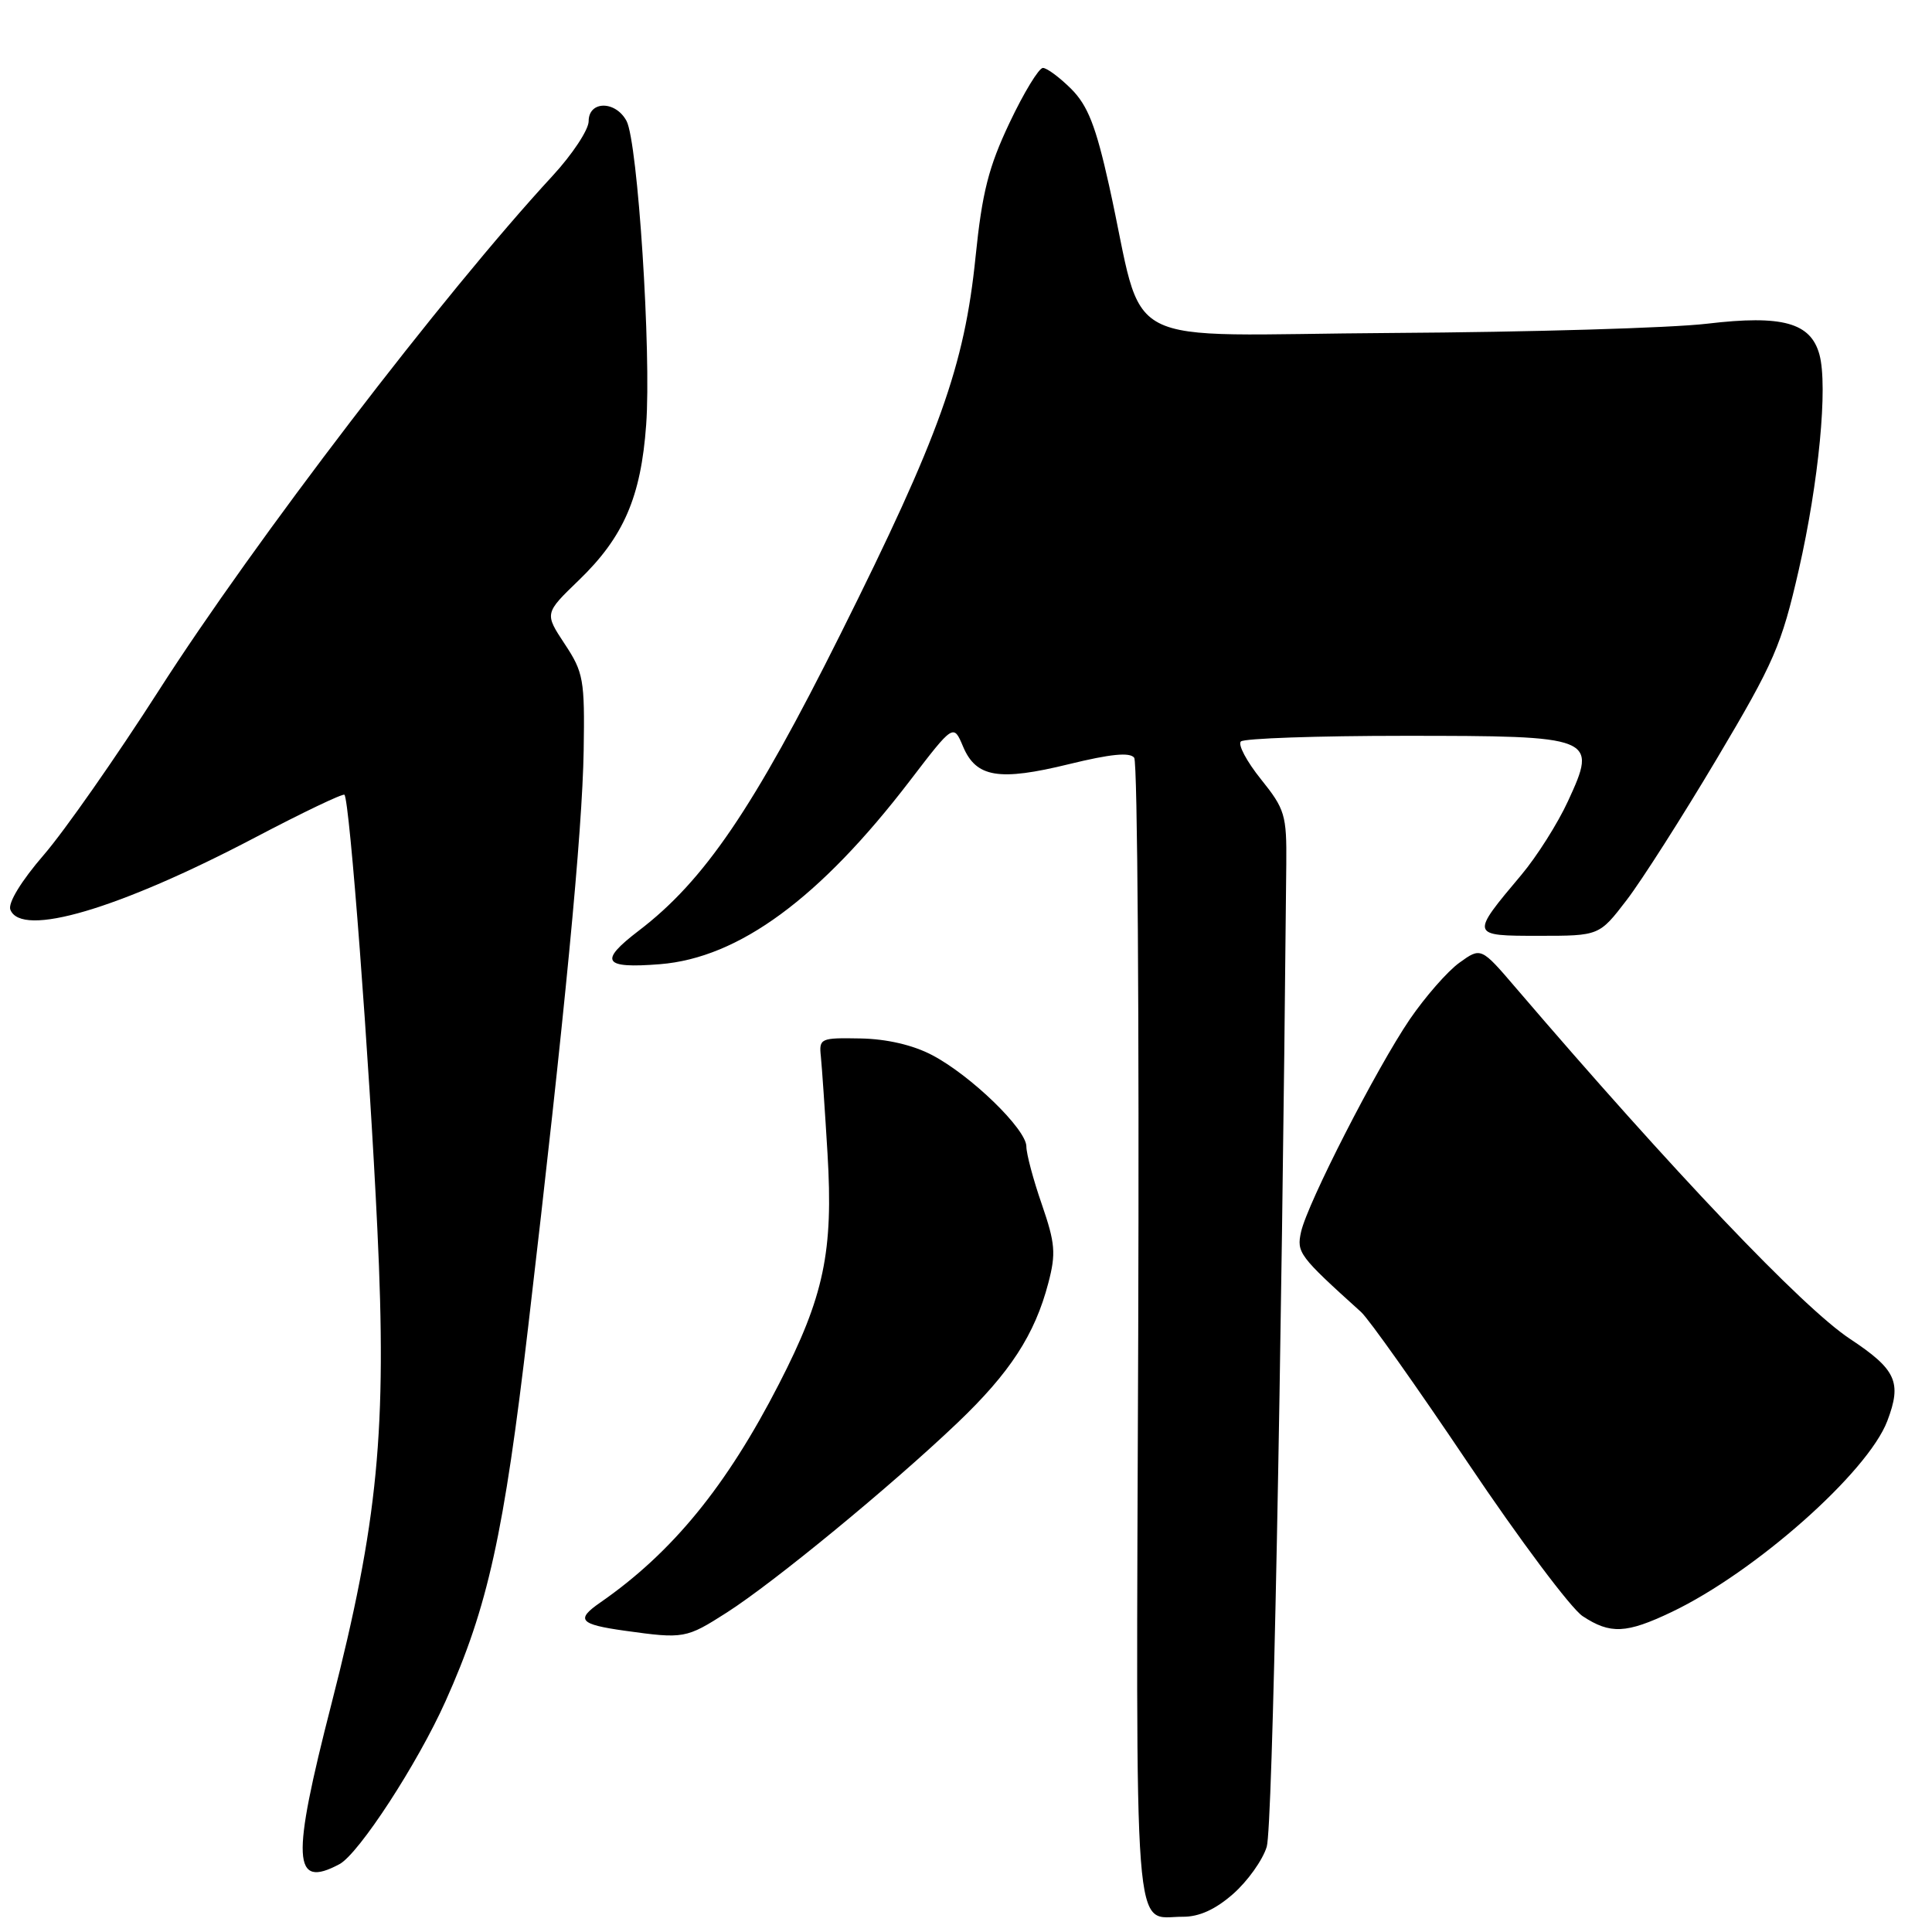 <?xml version="1.0" encoding="UTF-8" standalone="no"?>
<!DOCTYPE svg PUBLIC "-//W3C//DTD SVG 1.1//EN" "http://www.w3.org/Graphics/SVG/1.1/DTD/svg11.dtd" >
<svg xmlns="http://www.w3.org/2000/svg" xmlns:xlink="http://www.w3.org/1999/xlink" version="1.1" viewBox="0 0 256 256">
 <g >
 <path fill="currentColor"
d=" M 163.40 250.95 C 165.31 249.27 167.32 246.46 167.85 244.70 C 168.62 242.17 169.80 182.41 170.44 114.50 C 170.50 107.98 170.26 107.21 167.08 103.25 C 165.20 100.91 164.00 98.66 164.42 98.25 C 164.83 97.84 174.56 97.50 186.04 97.50 C 211.38 97.50 211.70 97.63 207.77 106.15 C 206.42 109.09 203.64 113.48 201.61 115.90 C 194.79 124.01 194.79 124.00 203.92 124.00 C 211.91 124.00 211.91 124.00 215.55 119.25 C 217.55 116.64 222.93 108.20 227.51 100.50 C 235.09 87.75 236.06 85.52 238.35 75.50 C 241.00 63.88 242.22 51.18 241.09 47.00 C 239.94 42.75 236.18 41.71 226.22 42.89 C 221.42 43.46 202.65 44.01 184.50 44.12 C 147.07 44.35 151.92 46.88 146.95 24.54 C 145.21 16.72 144.14 13.99 141.95 11.79 C 140.41 10.26 138.72 9.00 138.19 9.00 C 137.66 9.00 135.67 12.26 133.78 16.25 C 130.99 22.13 130.14 25.49 129.27 34.00 C 127.80 48.51 124.49 57.75 111.38 84.00 C 99.82 107.15 93.31 116.71 84.64 123.32 C 79.30 127.40 79.91 128.36 87.46 127.76 C 97.90 126.92 108.63 119.04 120.59 103.42 C 126.34 95.91 126.34 95.91 127.61 98.92 C 129.34 103.03 132.36 103.53 141.66 101.25 C 147.18 99.90 149.73 99.65 150.29 100.41 C 150.73 101.01 150.96 135.39 150.82 176.80 C 150.52 259.69 150.09 253.95 156.72 253.98 C 158.89 254.00 161.06 253.01 163.40 250.95 Z  M 44.98 247.01 C 47.55 245.63 55.32 233.71 59.04 225.41 C 64.64 212.95 66.78 203.26 69.99 175.78 C 74.86 134.21 77.16 110.30 77.34 99.44 C 77.49 90.06 77.32 89.09 74.82 85.32 C 72.15 81.27 72.15 81.27 76.70 76.88 C 82.63 71.16 84.93 65.87 85.62 56.29 C 86.32 46.75 84.51 18.83 83.02 16.03 C 81.56 13.31 78.00 13.33 78.00 16.06 C 78.00 17.19 75.84 20.46 73.21 23.31 C 58.81 38.90 33.67 71.76 21.04 91.50 C 15.40 100.30 8.55 110.10 5.80 113.28 C 2.81 116.74 1.04 119.65 1.37 120.53 C 2.81 124.28 15.69 120.48 33.77 110.99 C 40.10 107.66 45.44 105.11 45.64 105.31 C 46.33 105.99 48.93 140.30 50.00 162.82 C 51.28 189.52 50.11 201.60 43.92 225.77 C 38.58 246.56 38.77 250.33 44.98 247.01 Z  M 96.32 213.66 C 102.60 209.64 118.09 196.90 126.85 188.55 C 133.83 181.90 137.12 176.85 138.91 170.00 C 139.94 166.09 139.82 164.73 138.05 159.59 C 136.92 156.34 136.00 152.89 136.00 151.92 C 136.00 149.63 128.64 142.49 123.50 139.80 C 120.97 138.47 117.48 137.66 114.00 137.60 C 108.71 137.50 108.51 137.59 108.77 140.00 C 108.91 141.38 109.31 147.16 109.65 152.85 C 110.43 165.87 109.19 171.76 103.23 183.36 C 96.26 196.95 89.06 205.74 79.53 212.35 C 76.25 214.62 76.78 215.24 82.79 216.08 C 90.62 217.17 90.91 217.12 96.32 213.66 Z  M 221.50 213.60 C 232.55 208.33 247.49 195.10 250.08 188.28 C 252.03 183.15 251.27 181.47 245.12 177.40 C 238.82 173.23 221.65 155.18 200.87 130.91 C 196.24 125.50 196.24 125.50 193.37 127.57 C 191.79 128.71 188.84 132.09 186.80 135.07 C 182.38 141.58 173.26 159.40 172.40 163.22 C 171.79 165.98 172.11 166.41 180.34 173.84 C 181.36 174.75 187.75 183.78 194.55 193.90 C 201.35 204.02 208.17 213.13 209.71 214.15 C 213.37 216.56 215.48 216.47 221.50 213.60 Z "/>
</g>
</svg>